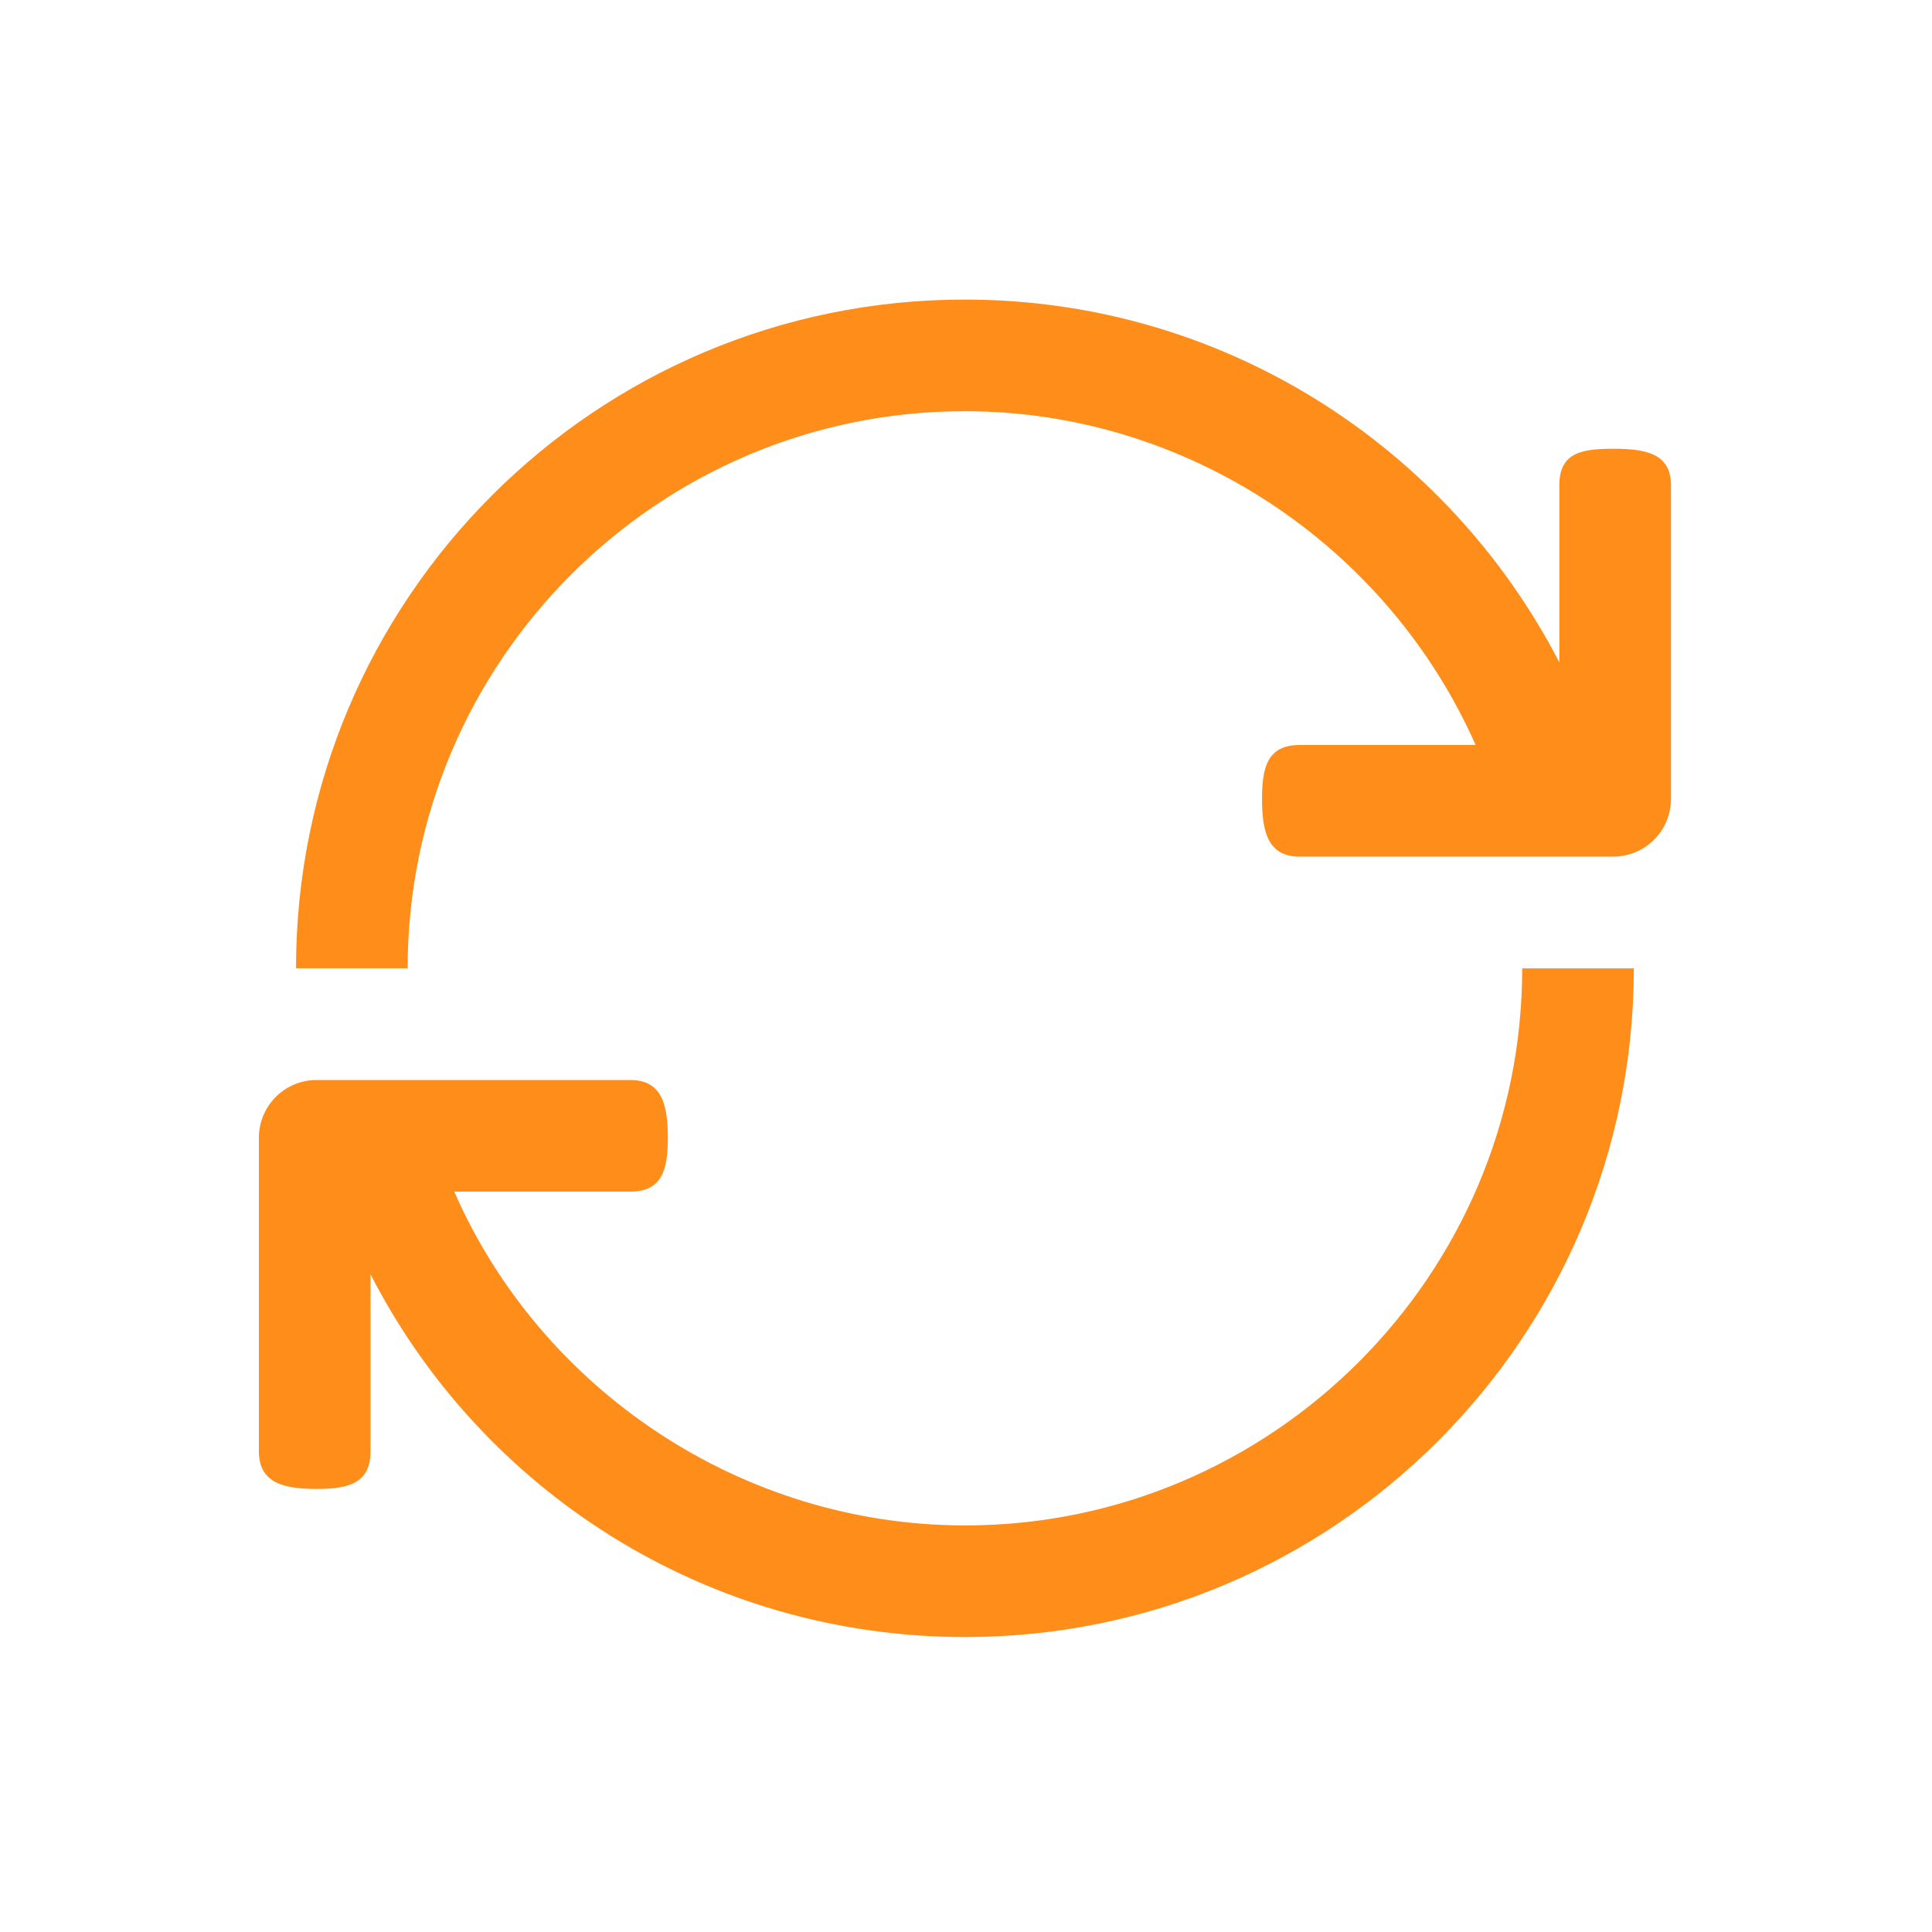 <svg xmlns="http://www.w3.org/2000/svg" xmlns:xlink="http://www.w3.org/1999/xlink" width="18" height="18" viewBox="0 0 18 18" fill="none"><defs><rect id="path_0" x="0" y="0" width="18" height="18" /></defs><g opacity="1" transform="translate(0 0)  rotate(0 9 9)"><mask id="bg-mask-0" fill="white"><use xlink:href="#path_0"></use></mask><g mask="url(#bg-mask-0)" ><path id="分组 1" fill-rule="evenodd" style="fill:#FF8D1A" transform="translate(2.412 2.791)  rotate(0 6.579 6.231)" opacity="1" d="M3.46 8.311C3.76 8.311 3.81 8.101 3.81 7.811C3.81 7.511 3.76 7.271 3.46 7.271L0.54 7.271C0.24 7.271 0 7.511 0 7.811L0 10.731C0 11.031 0.24 11.081 0.54 11.081C0.83 11.081 1.04 11.031 1.04 10.731L1.04 9.081C2.07 11.091 4.16 12.461 6.58 12.461C10.02 12.461 12.81 9.671 12.81 6.231L11.77 6.231C11.77 9.091 9.44 11.421 6.58 11.421C4.5 11.421 2.63 10.161 1.82 8.311L3.46 8.311Z M0.346 6.23L1.386 6.23C1.386 3.37 3.716 1.04 6.576 1.04C8.656 1.04 10.516 2.3 11.336 4.15L9.696 4.15C9.396 4.15 9.346 4.36 9.346 4.65C9.346 4.95 9.396 5.19 9.696 5.19L12.616 5.19C12.916 5.19 13.156 4.95 13.156 4.65L13.156 1.73C13.156 1.43 12.916 1.39 12.616 1.39C12.316 1.39 12.116 1.43 12.116 1.73L12.116 3.38C11.076 1.37 8.986 0 6.576 0C3.136 0 0.346 2.79 0.346 6.23Z " /></g></g></svg>